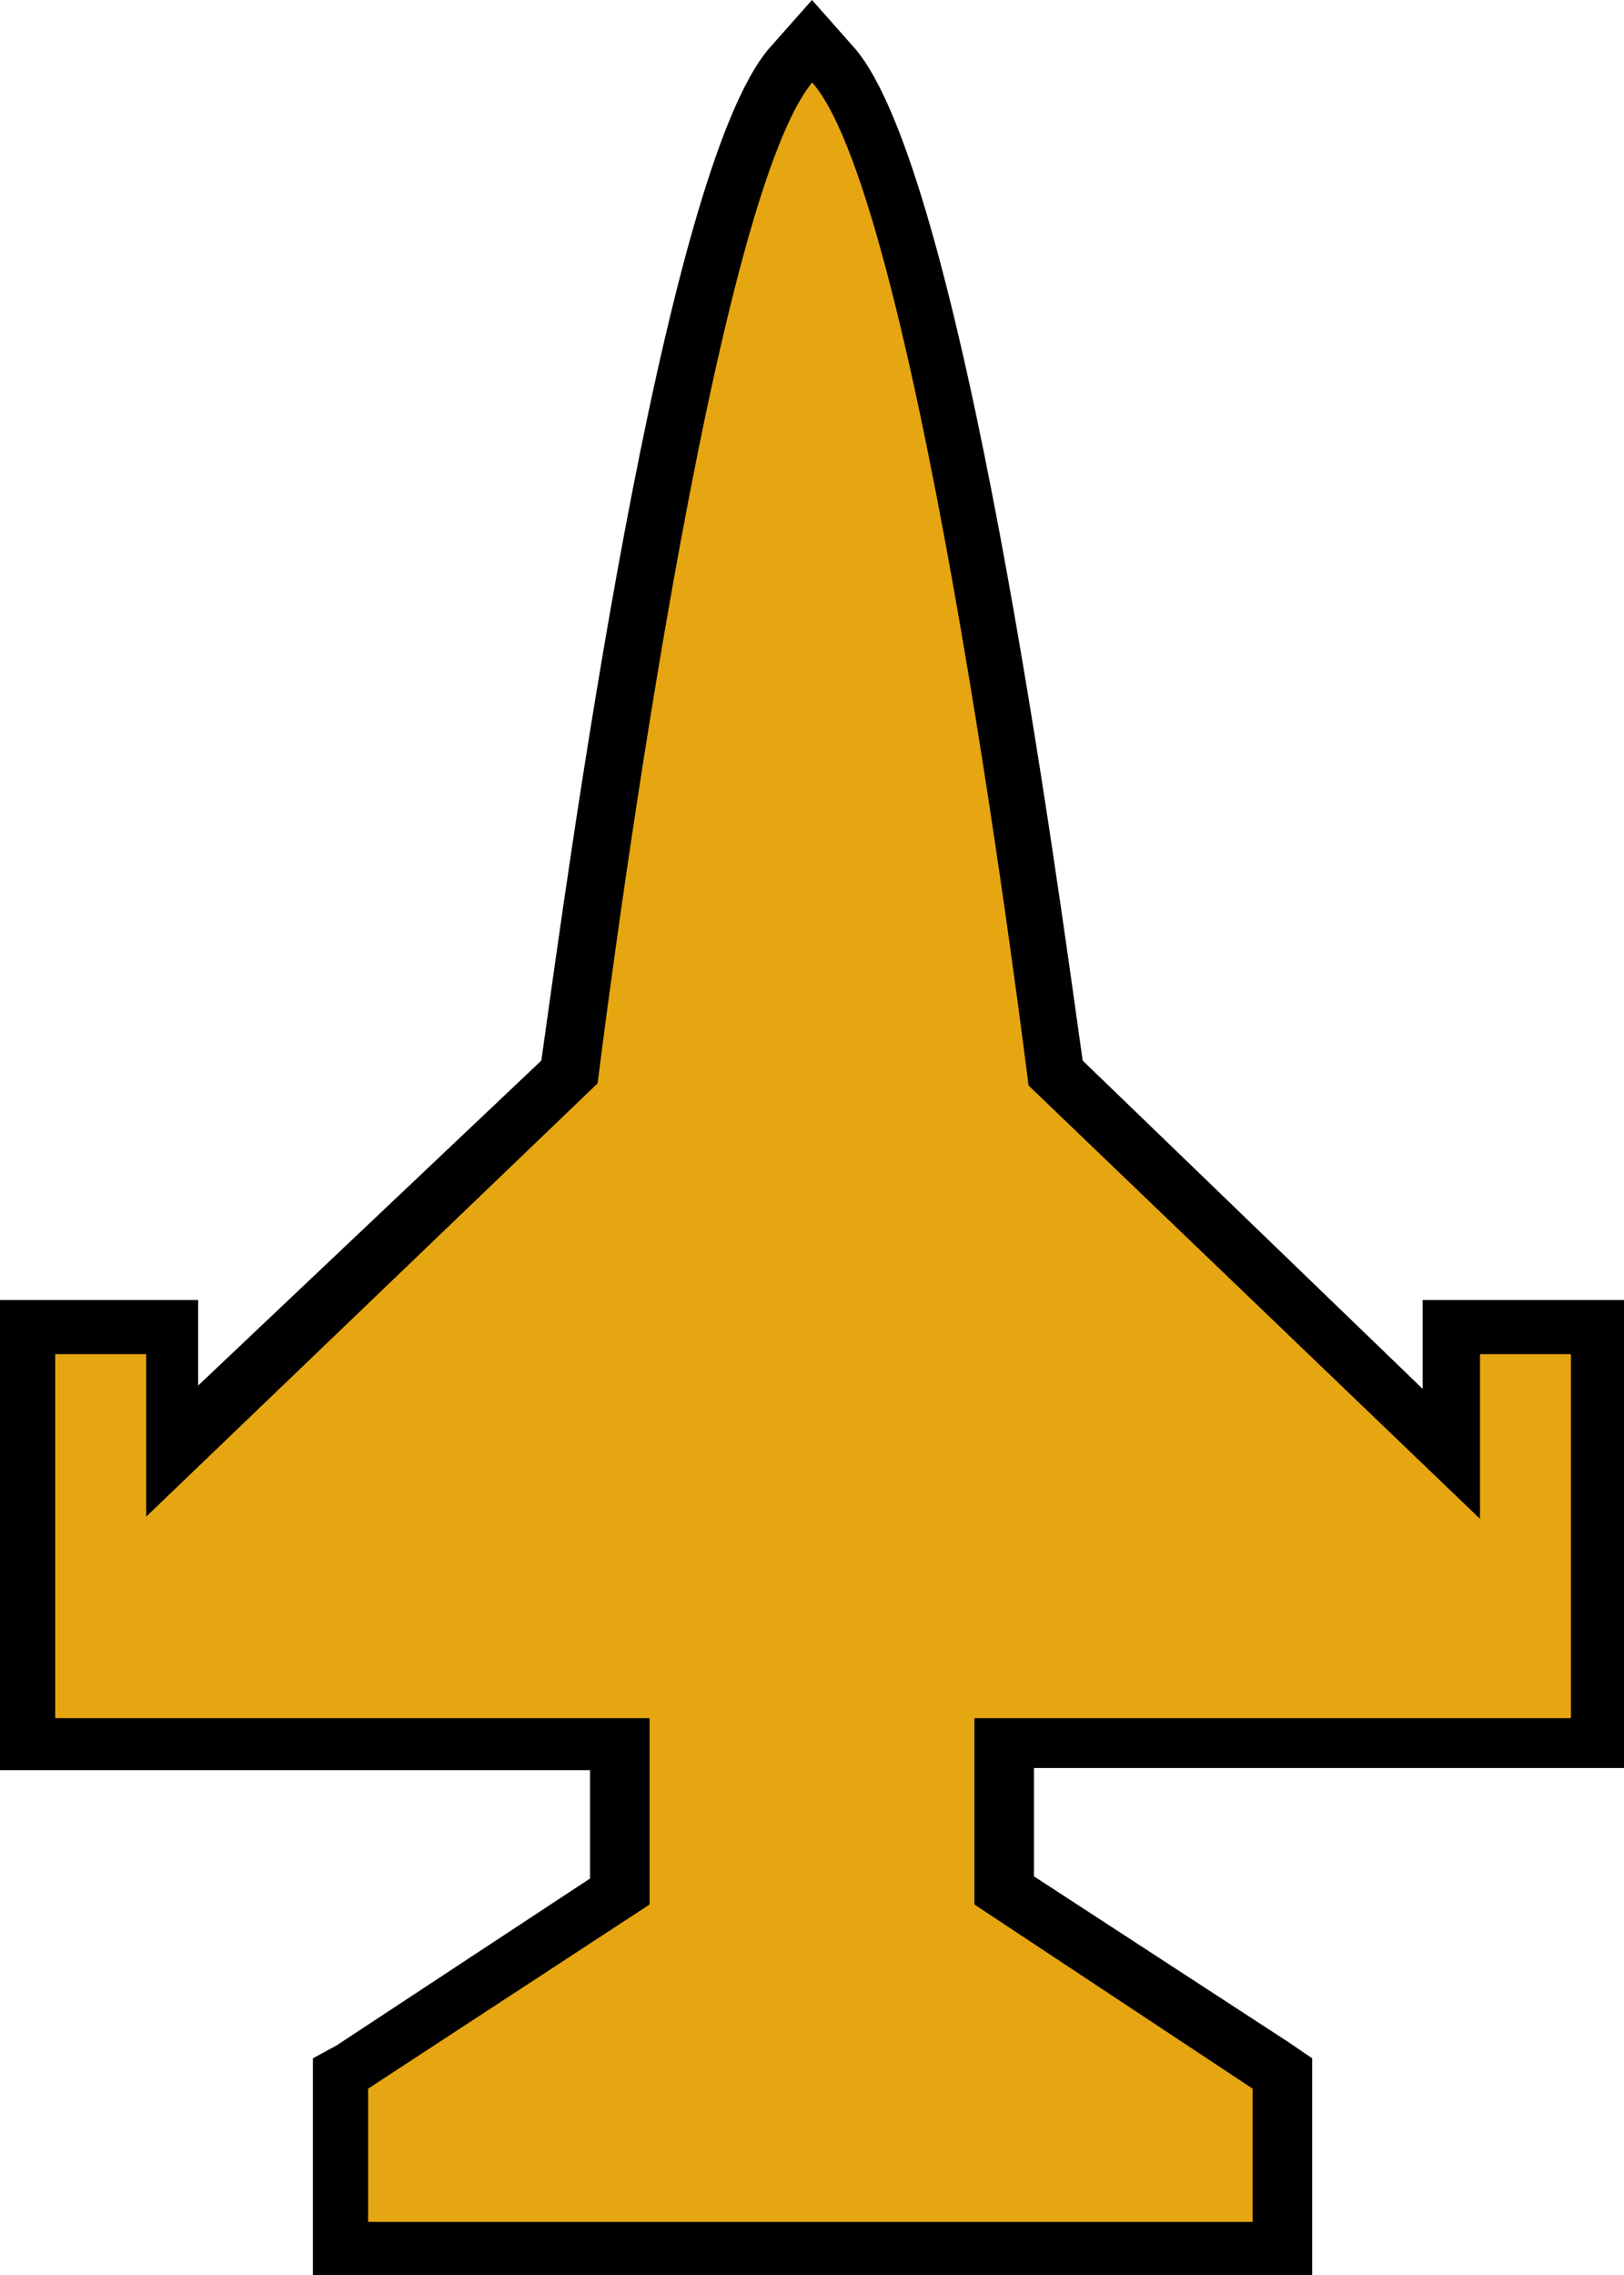<svg xmlns="http://www.w3.org/2000/svg" viewBox="0 0 15 21" width="15px" height="21px" ><defs><style>.cls-1{fill:#e6a611;}.cls-2{fill:#000000;}</style></defs><title>hi_perf_live</title><g id="Layer_2" data-name="Layer 2"><g id="Hi_Perf" data-name="Hi Perf"><path class="cls-1" d="M3.14,20.76v-1.6l2.57-1.7V16.1H.26V12.25H1.61v1.17L5.28,9.9c.14-1.16,1-8.19,2-9.3L7.5.38l.2.22c1,1.12,1.89,8.14,2,9.3l3.67,3.52V12.25h1.35V16.1H9.29v1.35l2.57,1.7v1.6Z"/><path class="cls-2" d="M7.5.76c1,1.12,2,9.26,2,9.26l4.17,4V12.5h.84v3.36H9v1.72l2.57,1.7v1.23H3.4V19.28L6,17.58V15.86H.51V12.5h.84V14l4.17-4s1-8.13,2-9.26M7.5,0,7.11.44C6.11,1.58,5.24,8.09,5,9.79l-3.17,3V12H0v4.34H5.45v1L3.11,18.88,2.89,19v2h9.23V19l-.22-.15L9.55,17.32v-1H15V12H13.14v.82L10,9.79C9.76,8.09,8.89,1.58,7.89.44L7.5,0Z"/></g></g></svg>
